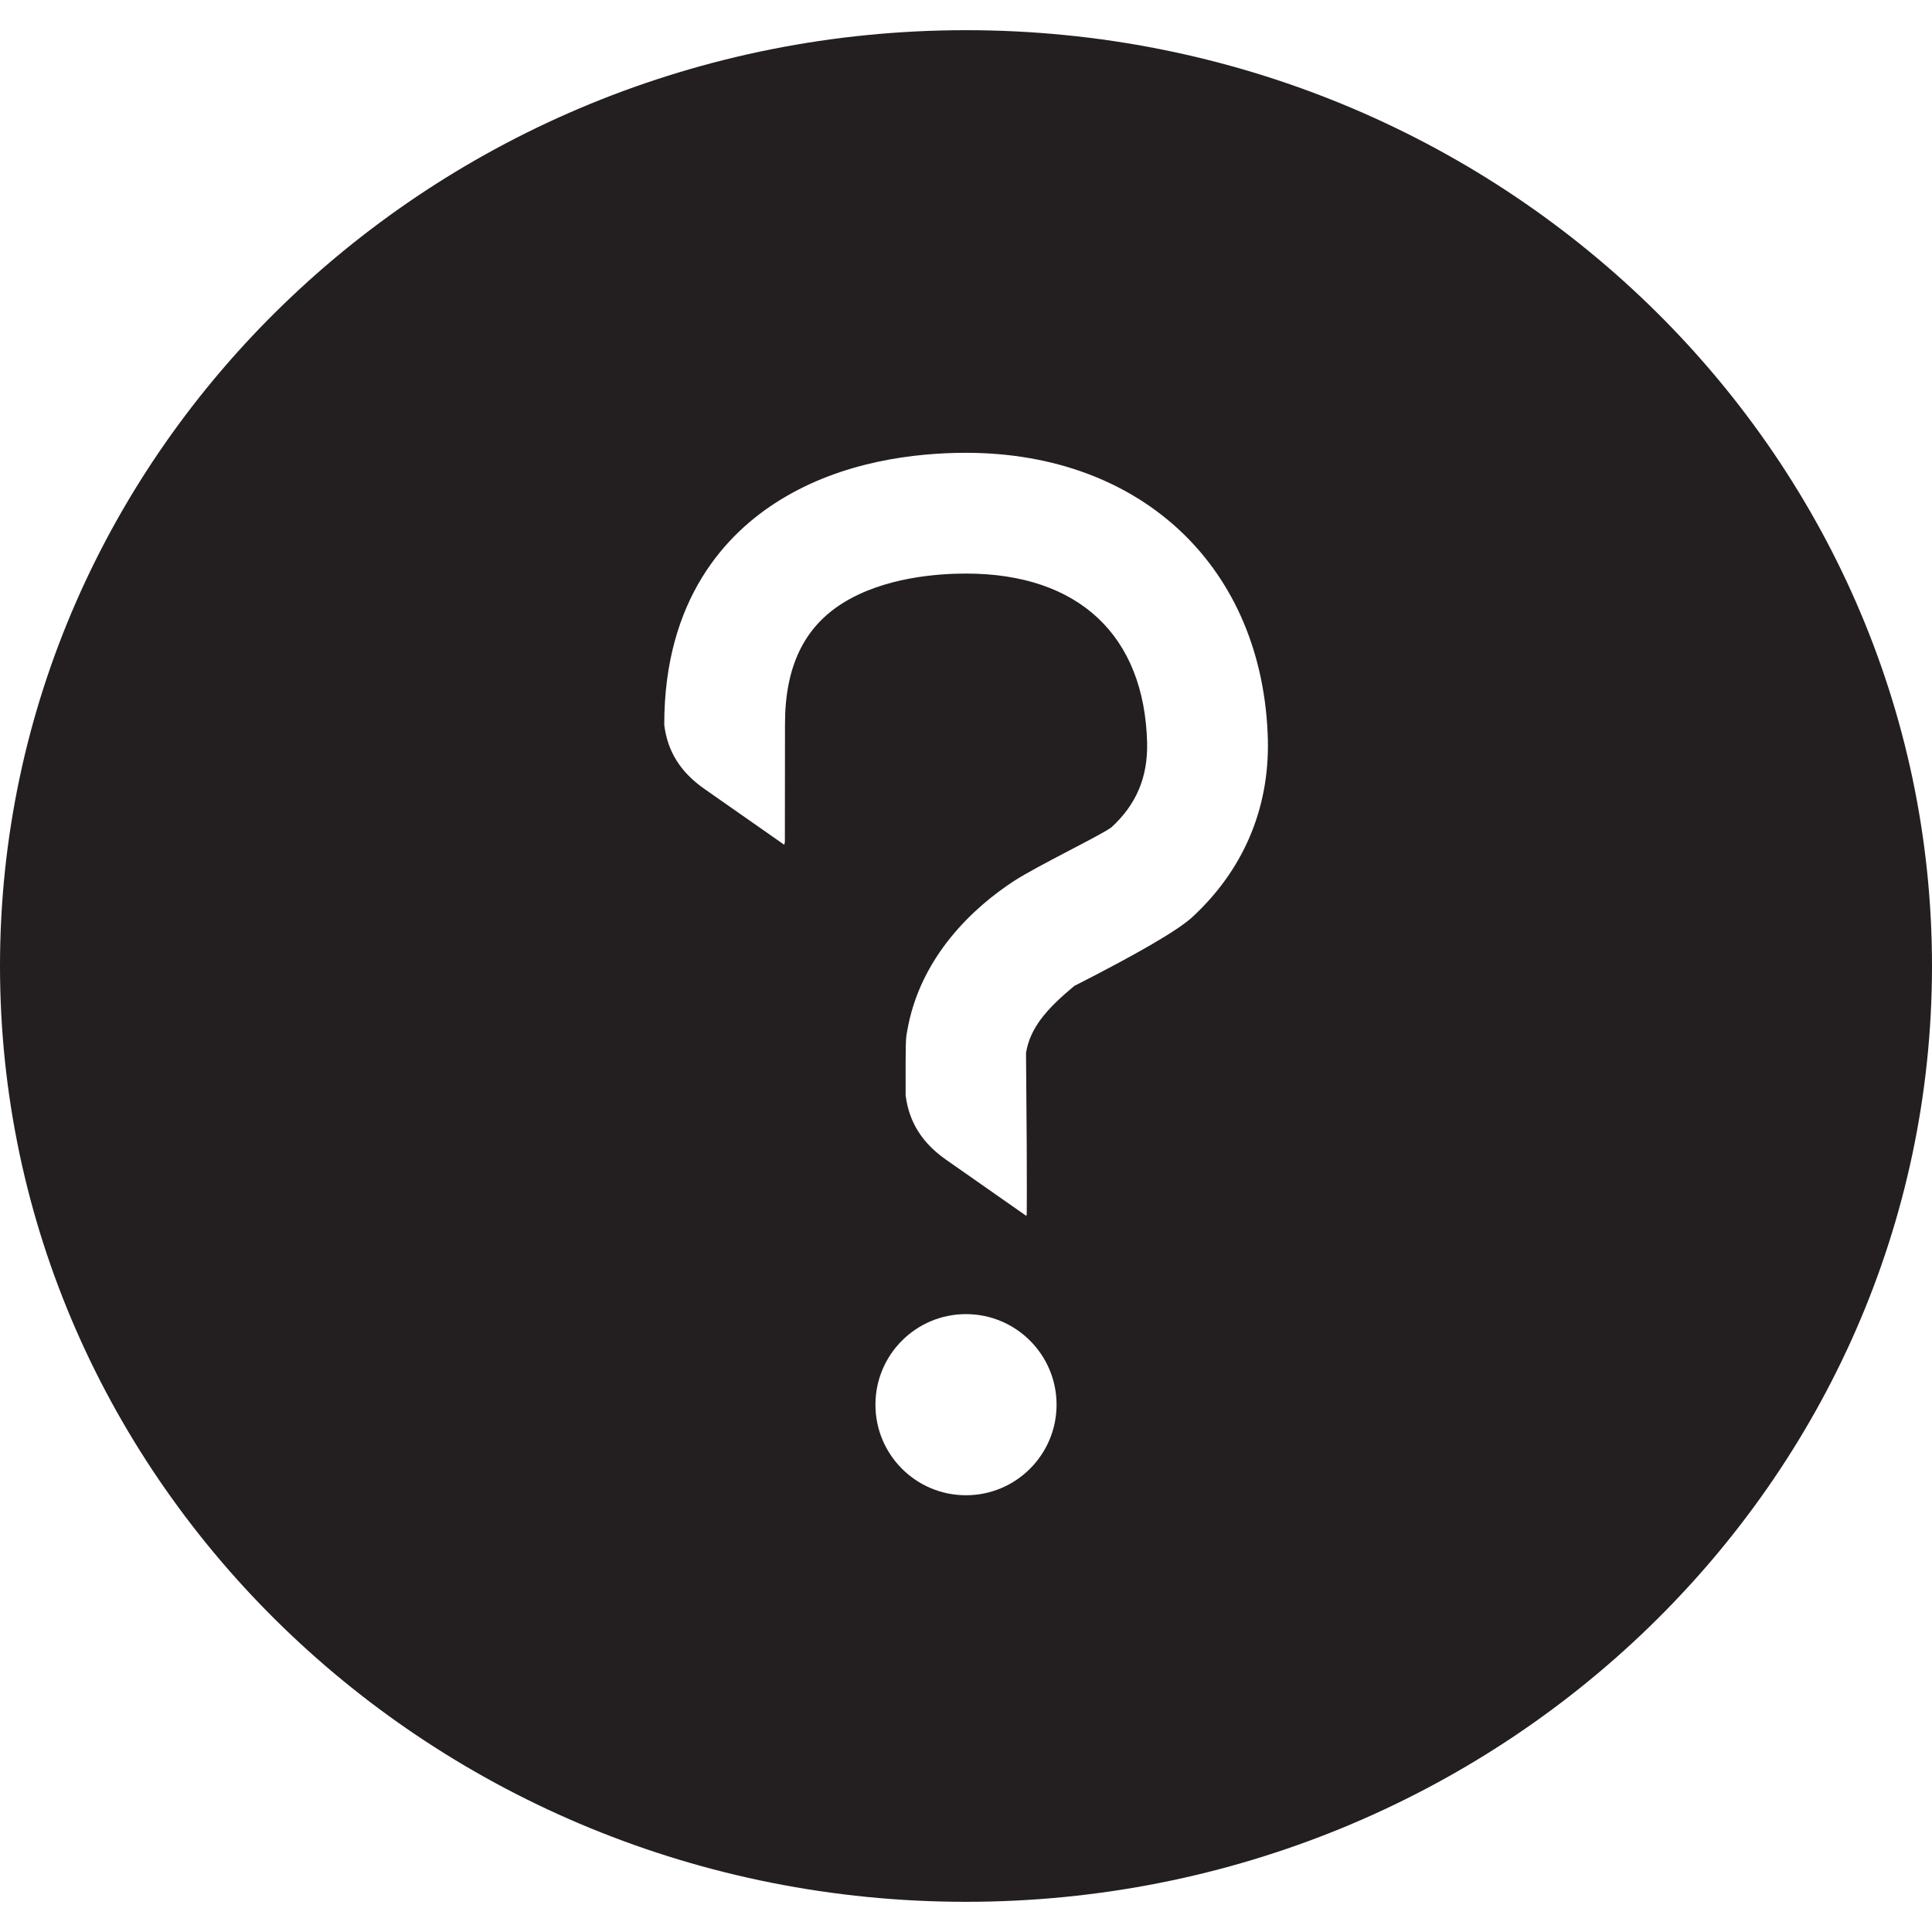 <?xml version="1.0" encoding="utf-8"?>
<!-- Generator: Adobe Illustrator 16.0.0, SVG Export Plug-In . SVG Version: 6.00 Build 0)  -->
<!DOCTYPE svg PUBLIC "-//W3C//DTD SVG 1.1//EN" "http://www.w3.org/Graphics/SVG/1.1/DTD/svg11.dtd">
<svg version="1.1" id="Layer_2" xmlns="http://www.w3.org/2000/svg" xmlns:xlink="http://www.w3.org/1999/xlink" x="0px" y="0px"
	 width="16px" height="16px" viewBox="0 0 16 16" enable-background="new 0 0 16 16" xml:space="preserve">
<path fill="#231F20" d="M8,0.25C3.589,0.25,0,3.726,0,8s3.589,7.75,8,7.75s8-3.476,8-7.75S12.411,0.25,8,0.25z M8,12.383
	c-0.415,0-0.75-0.336-0.75-0.75s0.335-0.75,0.75-0.75c0.414,0,0.75,0.336,0.75,0.75S8.414,12.383,8,12.383z M9.871,7.598
	C9.753,7.705,9.426,7.896,8.897,8.165c-0.228,0.189-0.366,0.346-0.4,0.555C8.498,8.762,8.5,9.167,8.503,9.507
	c0.001,0.281,0.001,0.522,0,0.548c0,0.005-0.003,0.009-0.004,0.014L7.833,9.603C7.633,9.462,7.528,9.29,7.5,9.071
	c-0.001-0.443,0.001-0.47,0.011-0.521c0.104-0.632,0.563-1.043,0.885-1.253c0.193-0.126,0.726-0.382,0.809-0.446
	C9.409,6.664,9.506,6.438,9.5,6.153C9.478,5.262,8.932,4.75,8,4.75c-0.234,0-0.677,0.031-1.018,0.243C6.658,5.194,6.5,5.523,6.501,6
	L6.5,6.97c0,0.01-0.005,0.018-0.005,0.026L5.833,6.533c-0.2-0.14-0.305-0.312-0.332-0.53V6c0-1.045,0.518-1.586,0.954-1.856
	C6.979,3.818,7.584,3.75,8,3.75c1.46,0,2.465,0.956,2.5,2.38C10.512,6.7,10.295,7.208,9.871,7.598z"/>
</svg>
